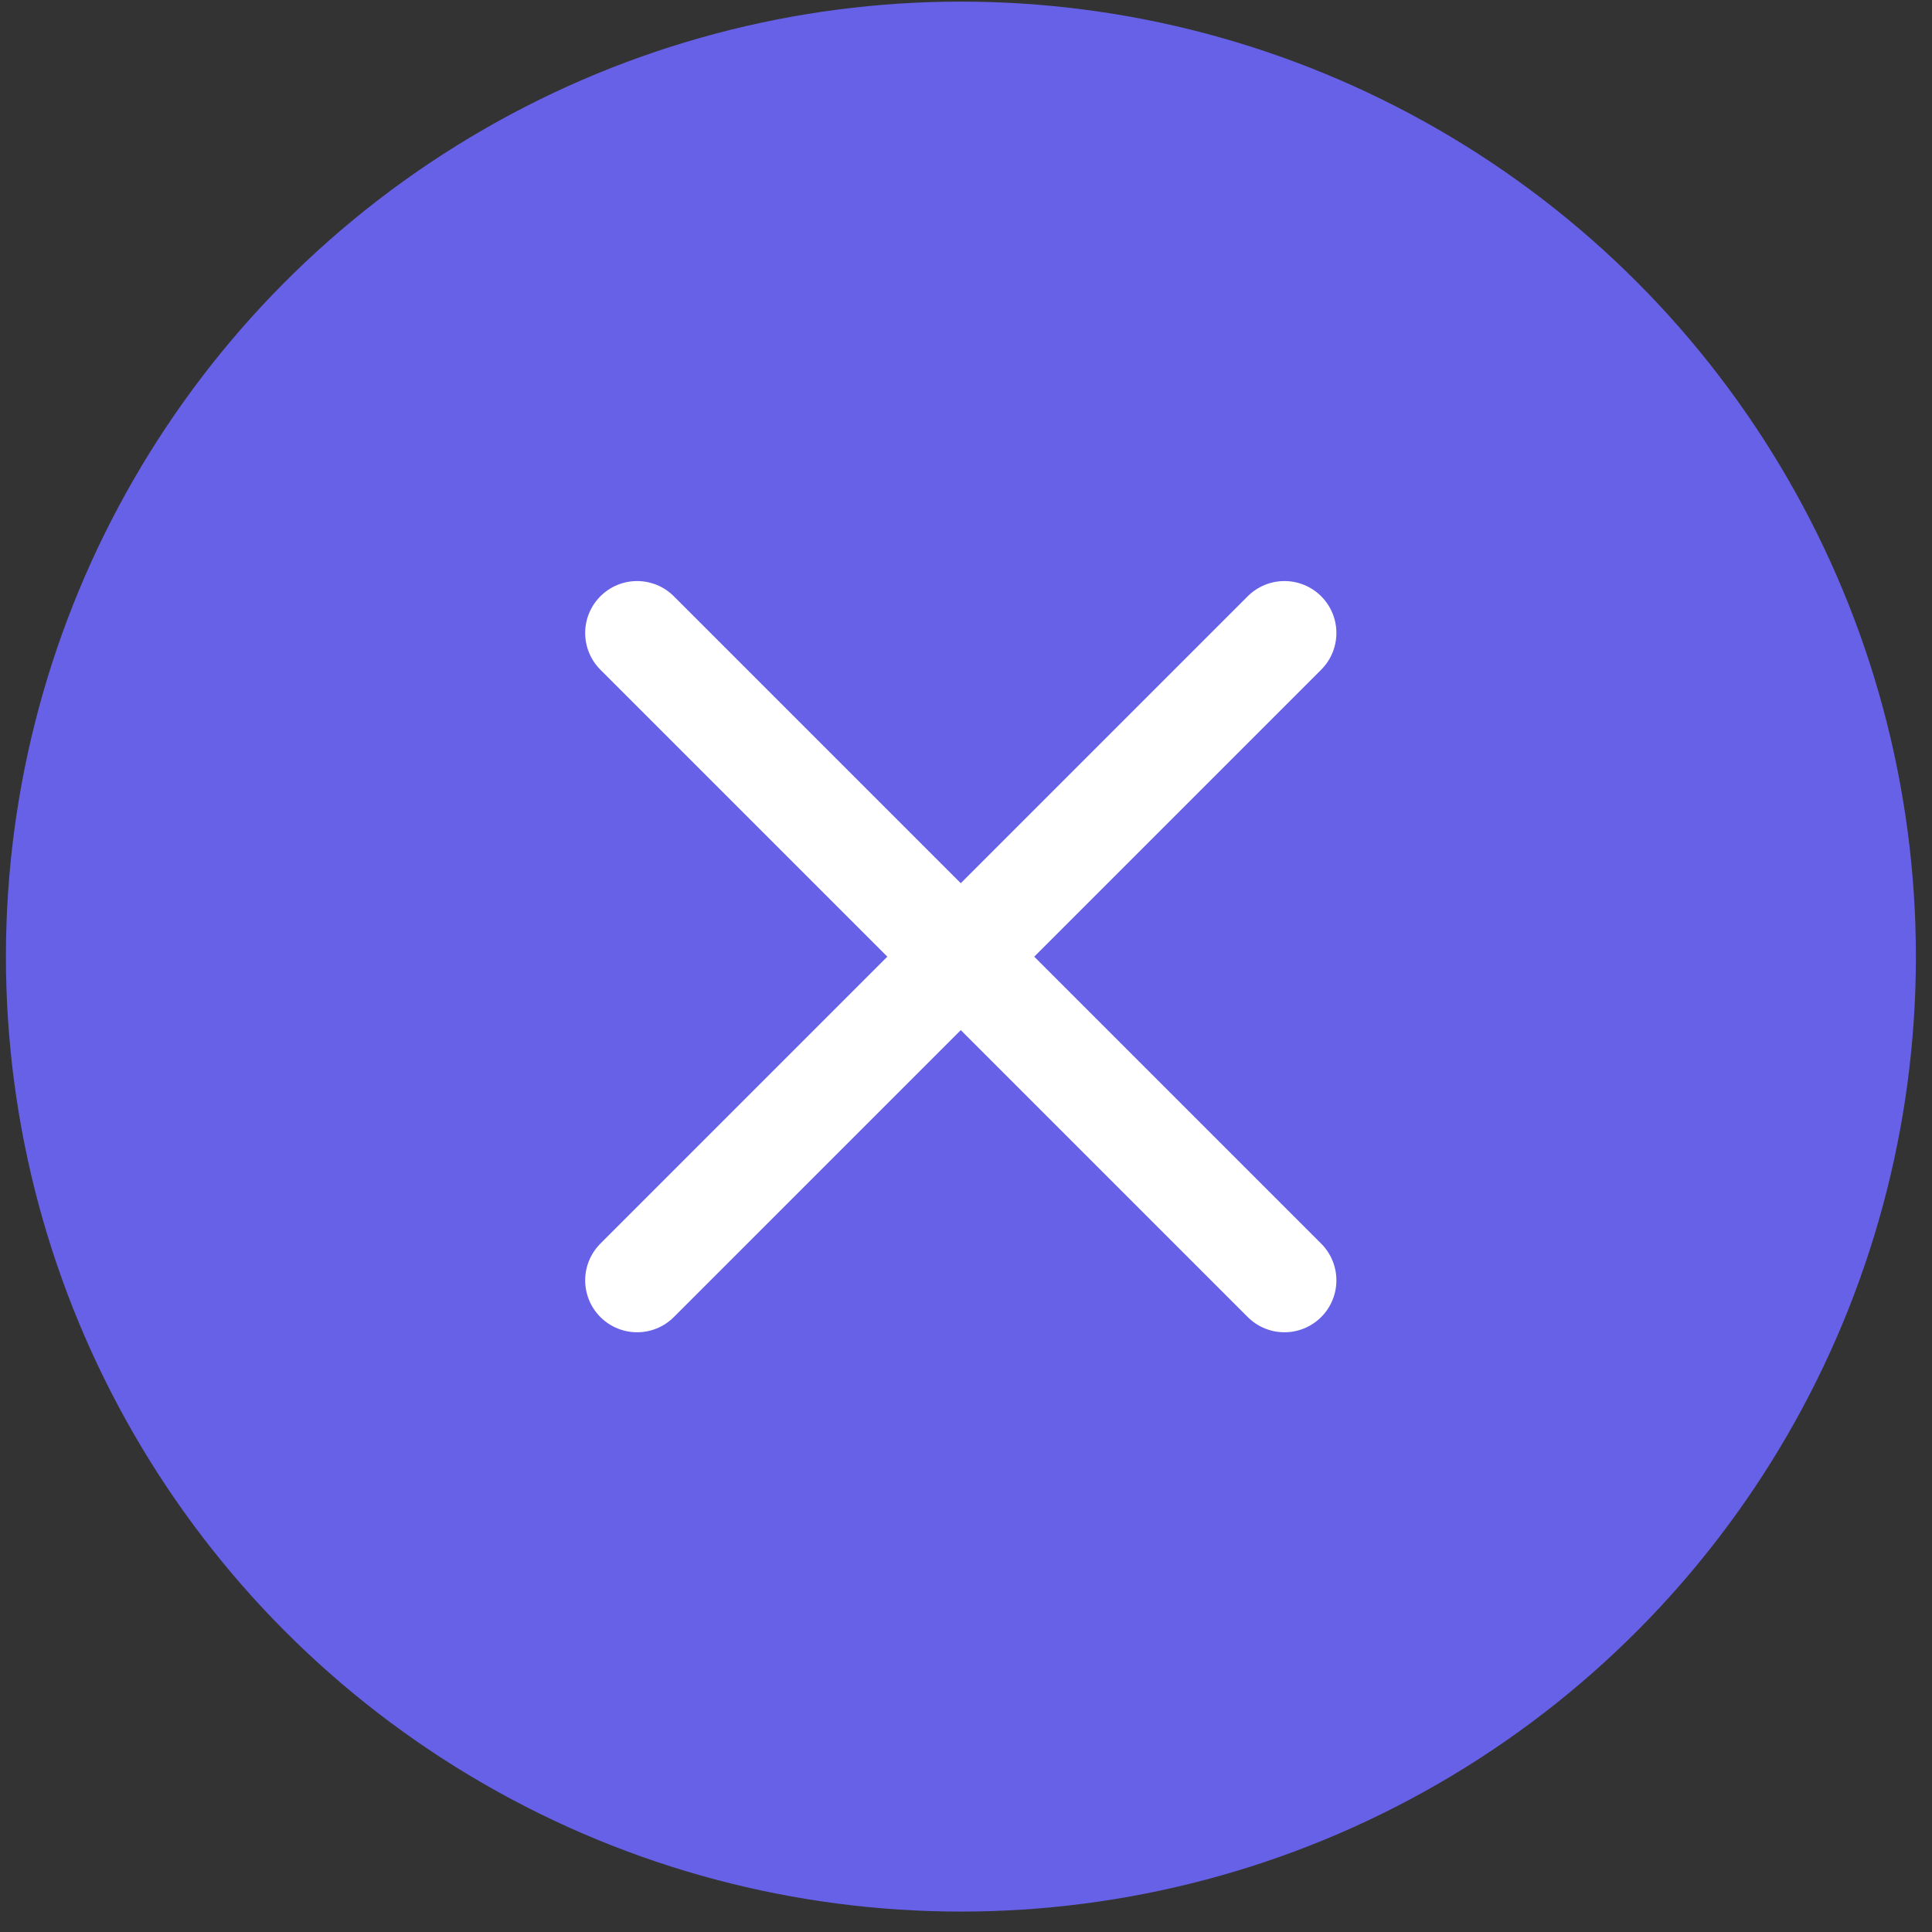 <svg width="30" height="30" viewBox="0 0 30 30" fill="none" xmlns="http://www.w3.org/2000/svg">
<rect x="0" y="0" width="30" height="30" fill="#333333" stroke="none"/>
<circle cx="14.921" cy="14.854" r="14.829" fill="#6661e7"/>
<path d="M19.945 19.881L9.893 9.829M19.945 9.829L9.893 19.881" stroke="white" stroke-width="1.613" stroke-linecap="round"/>
</svg>
